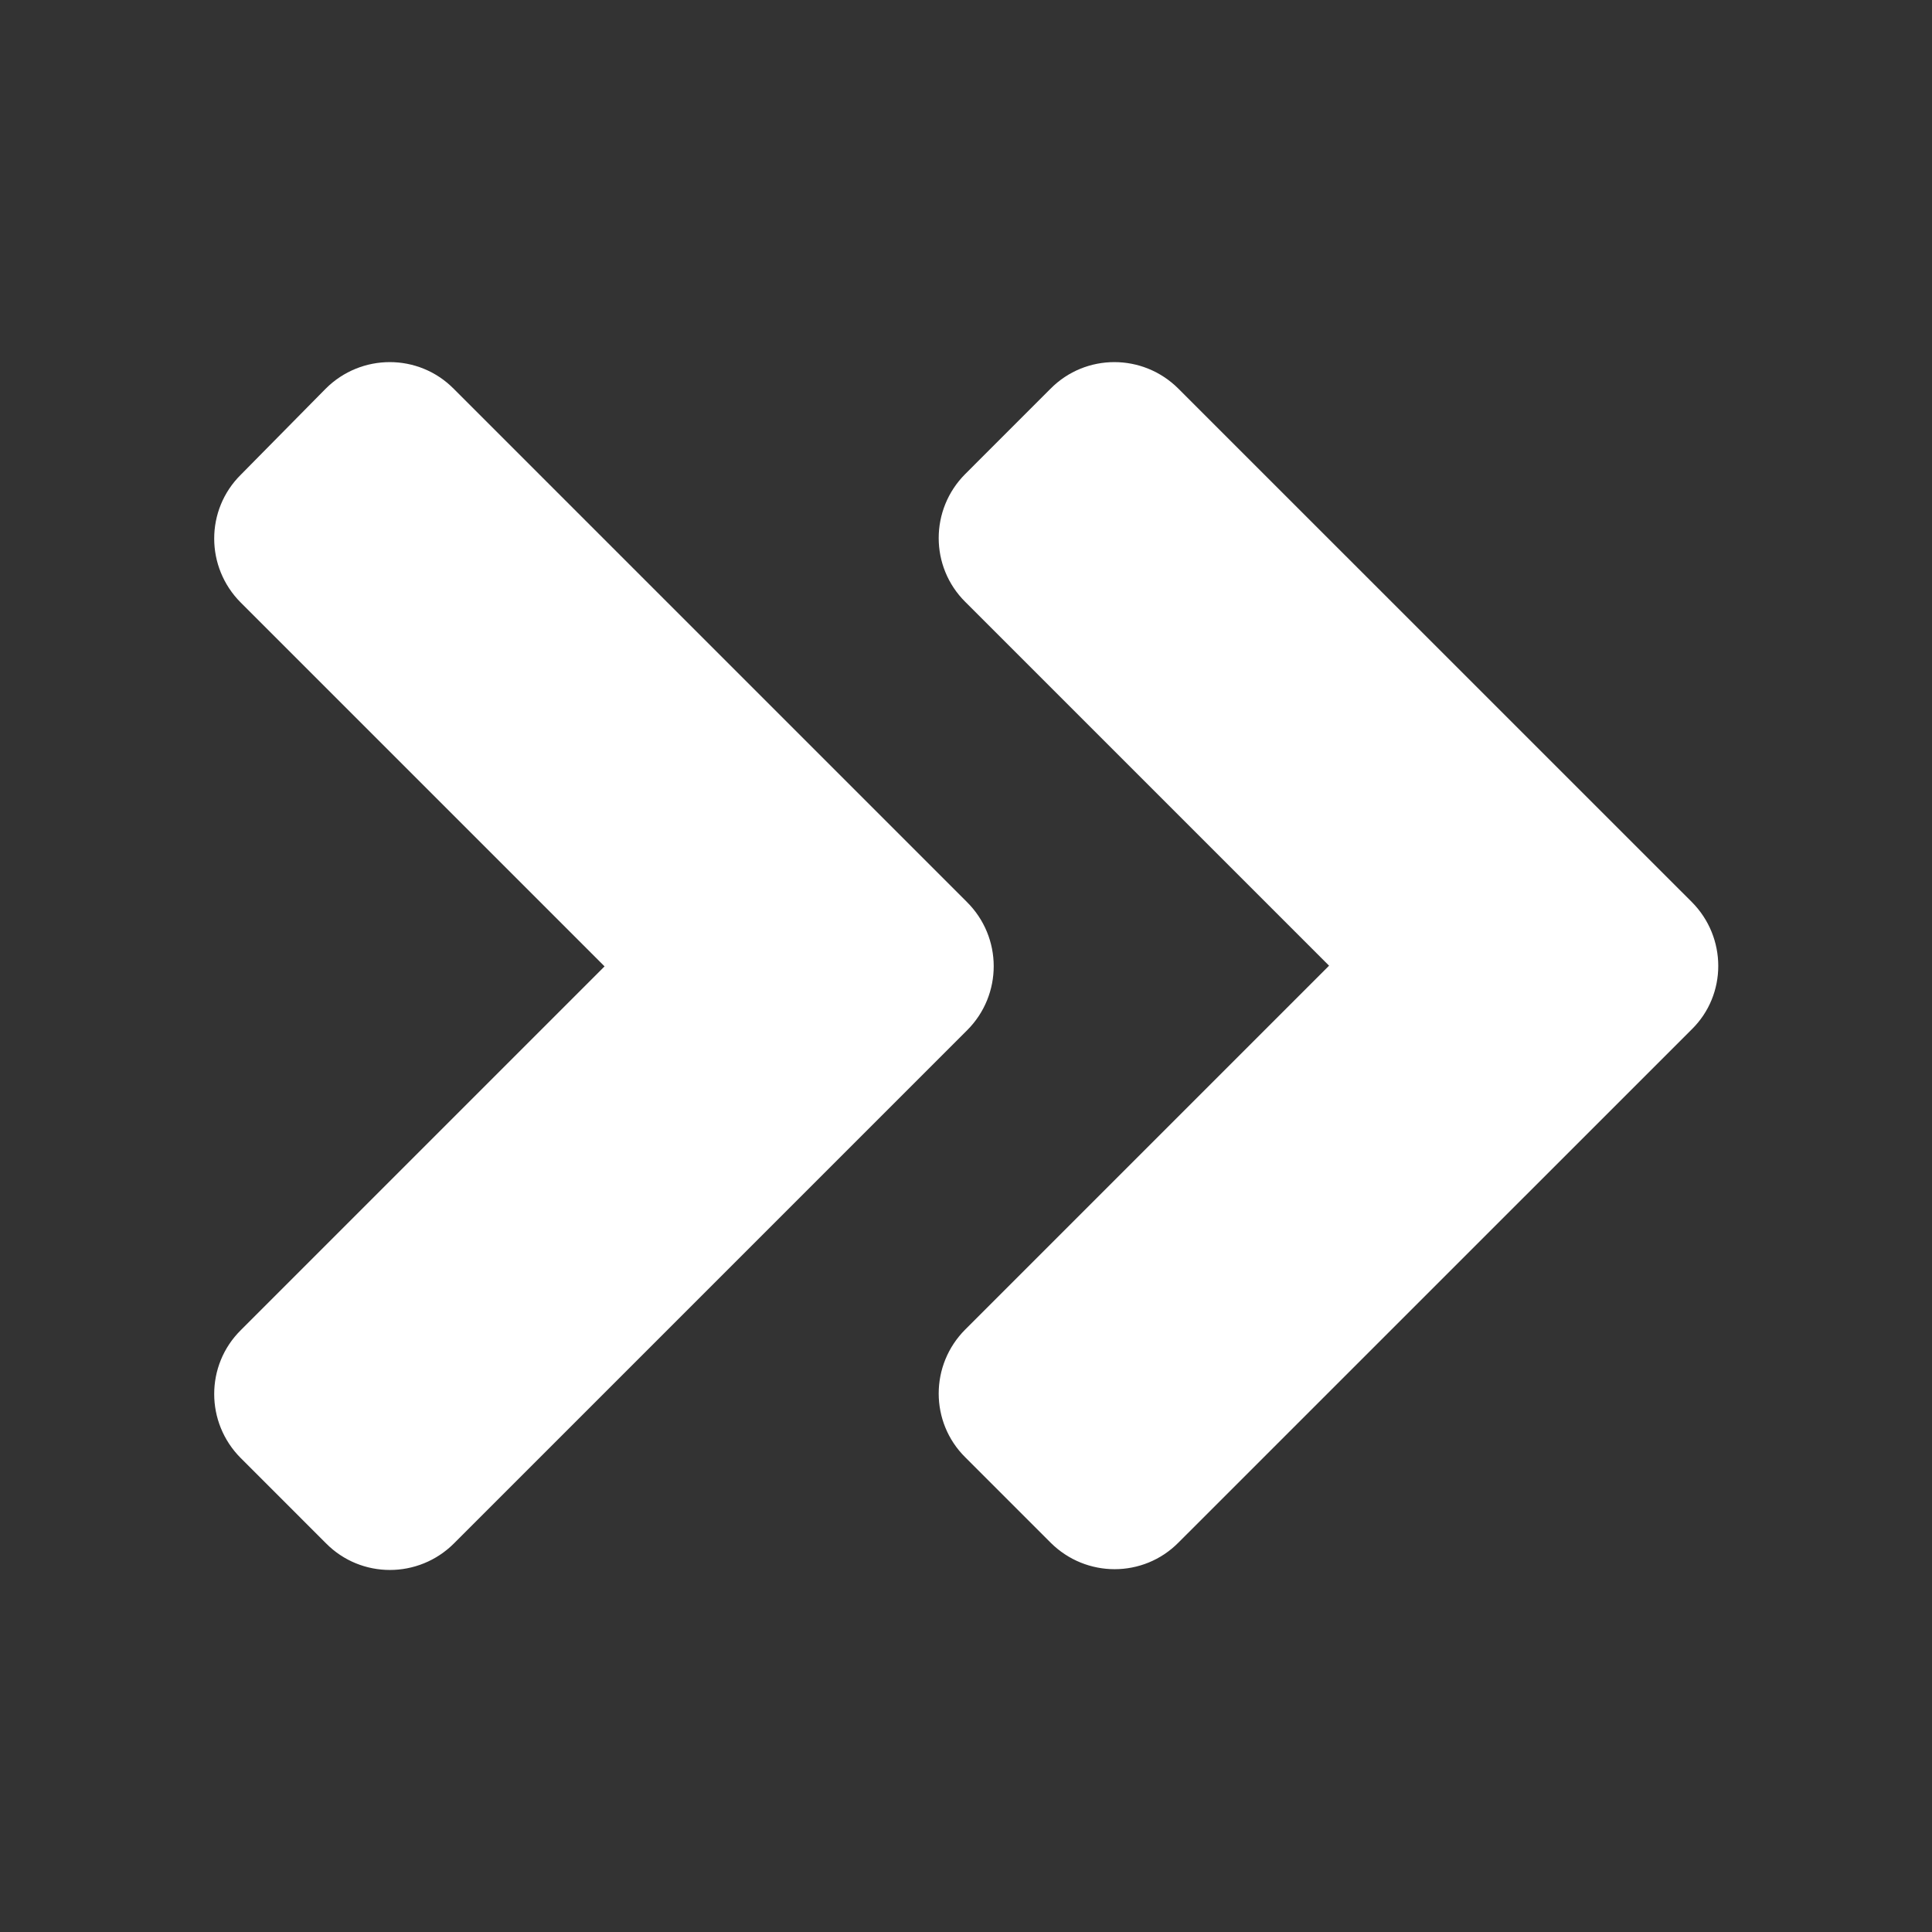 <svg width="25" height="25" viewBox="0 0 25 25" fill="none" xmlns="http://www.w3.org/2000/svg">
<rect x="0" y="0" width="25" height="25" fill="#333333" stroke="none"/>
<path d="M12.515 13.331L5.875 19.971C5.416 20.43 4.673 20.43 4.219 19.971L3.116 18.868C2.657 18.409 2.657 17.666 3.116 17.212L7.823 12.505L3.116 7.798C2.657 7.339 2.657 6.597 3.116 6.143L4.214 5.03C4.673 4.571 5.416 4.571 5.87 5.03L12.51 11.67C12.974 12.129 12.974 12.872 12.515 13.331ZM21.89 11.67L15.249 5.03C14.79 4.571 14.048 4.571 13.594 5.03L12.491 6.133C12.032 6.592 12.032 7.334 12.491 7.789L17.198 12.496L12.491 17.203C12.032 17.662 12.032 18.404 12.491 18.858L13.594 19.961C14.053 20.42 14.795 20.42 15.249 19.961L21.89 13.321C22.349 12.872 22.349 12.129 21.89 11.67Z" fill="white"/>
</svg>
